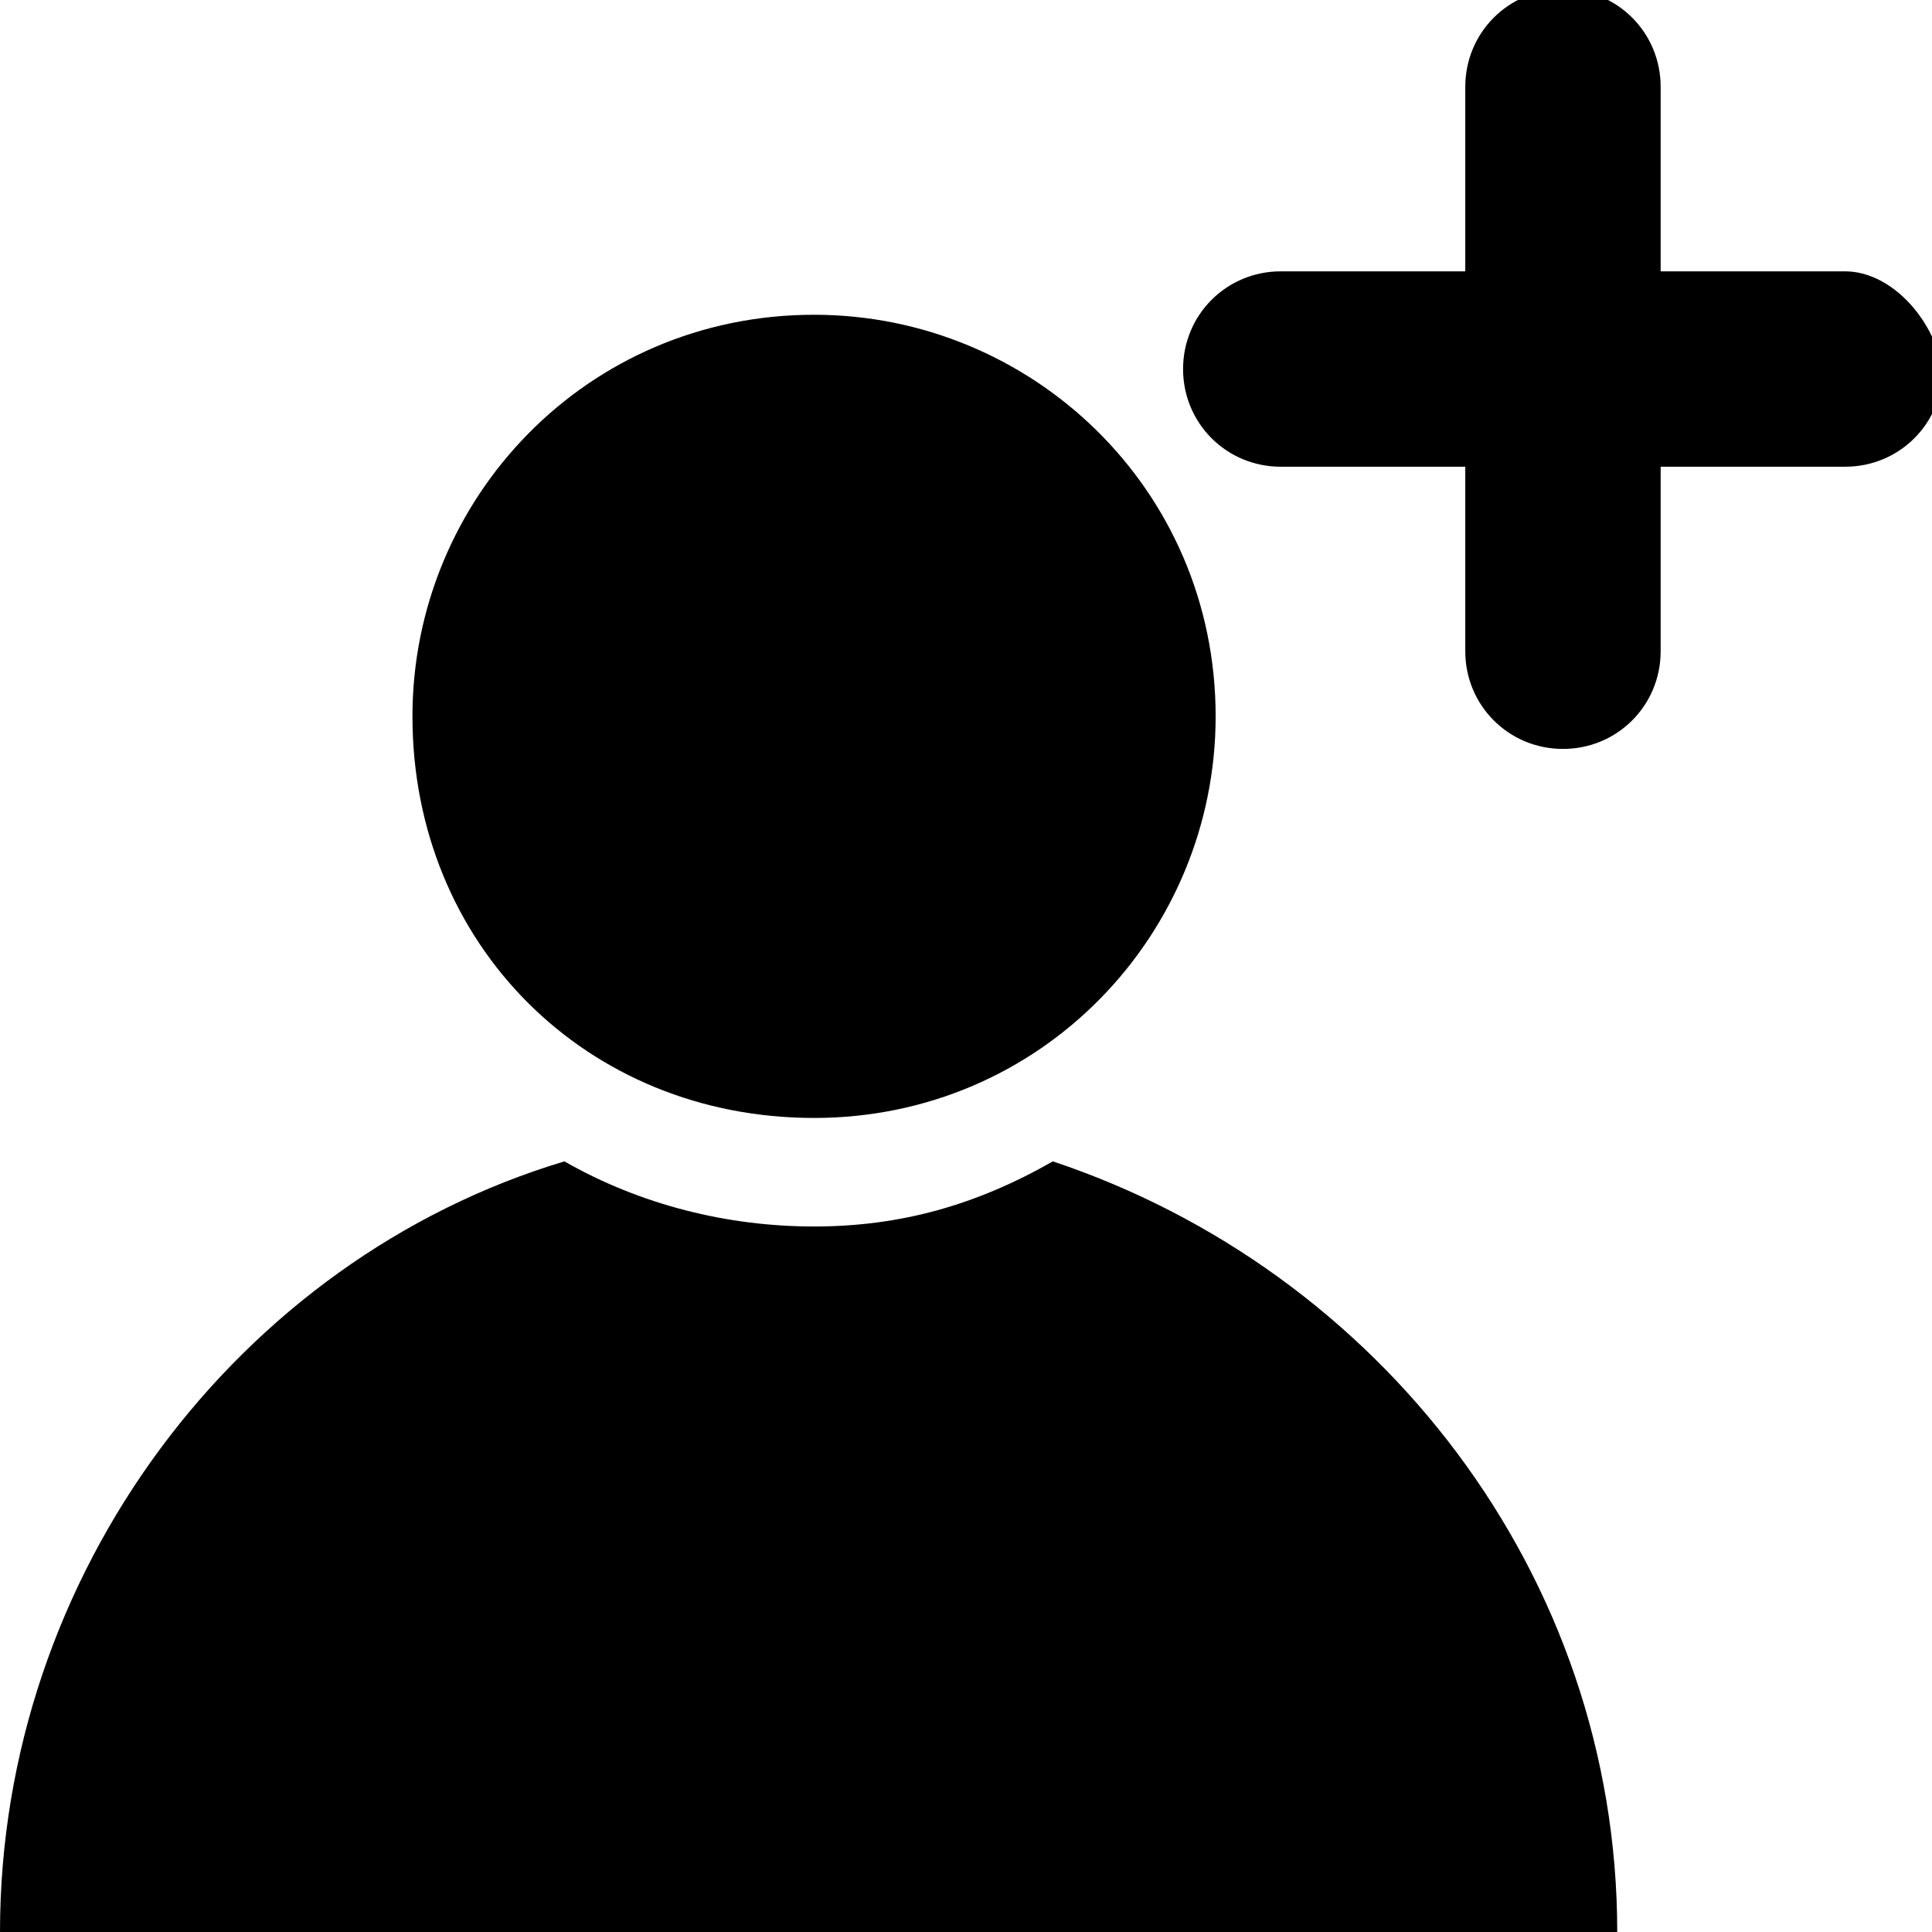 <?xml version="1.0" encoding="utf-8"?>
<!-- Generator: Adobe Illustrator 19.0.0, SVG Export Plug-In . SVG Version: 6.00 Build 0)  -->
<svg version="1.1" id="Camada_1" xmlns="http://www.w3.org/2000/svg" xmlns:xlink="http://www.w3.org/1999/xlink" x="0px" y="0px"
	 viewBox="-293.5 387.5 17.8 17.8" style="enable-background:new -293.5 387.5 17.8 17.8;" xml:space="preserve">
<path id="XMLID_7_" d="M-286,397.8c2.1,0,3.7-1.7,3.7-3.7c0-2.1-1.7-3.7-3.7-3.7c-2.1,0-3.7,1.7-3.7,3.7
	C-289.7,396.2-288.1,397.8-286,397.8 M-283.8,398.2c-0.7,0.4-1.4,0.6-2.2,0.6c-0.8,0-1.6-0.2-2.3-0.6c-3,0.9-5.2,3.8-5.2,7.1h14.9
	C-278.6,402-280.8,399.2-283.8,398.2"/>
<path id="XMLID_6_" d="M-276.5,390h-1.7v-1.7c0-0.5-0.4-0.9-0.9-0.9s-0.9,0.4-0.9,0.9v1.7h-1.7c-0.5,0-0.9,0.4-0.9,0.9
	c0,0.5,0.4,0.9,0.9,0.9h1.7v1.7c0,0.5,0.4,0.9,0.9,0.9s0.9-0.4,0.9-0.9v-1.7h1.7c0.5,0,0.9-0.4,0.9-0.9
	C-275.7,390.4-276.1,390-276.5,390"/>
</svg>
